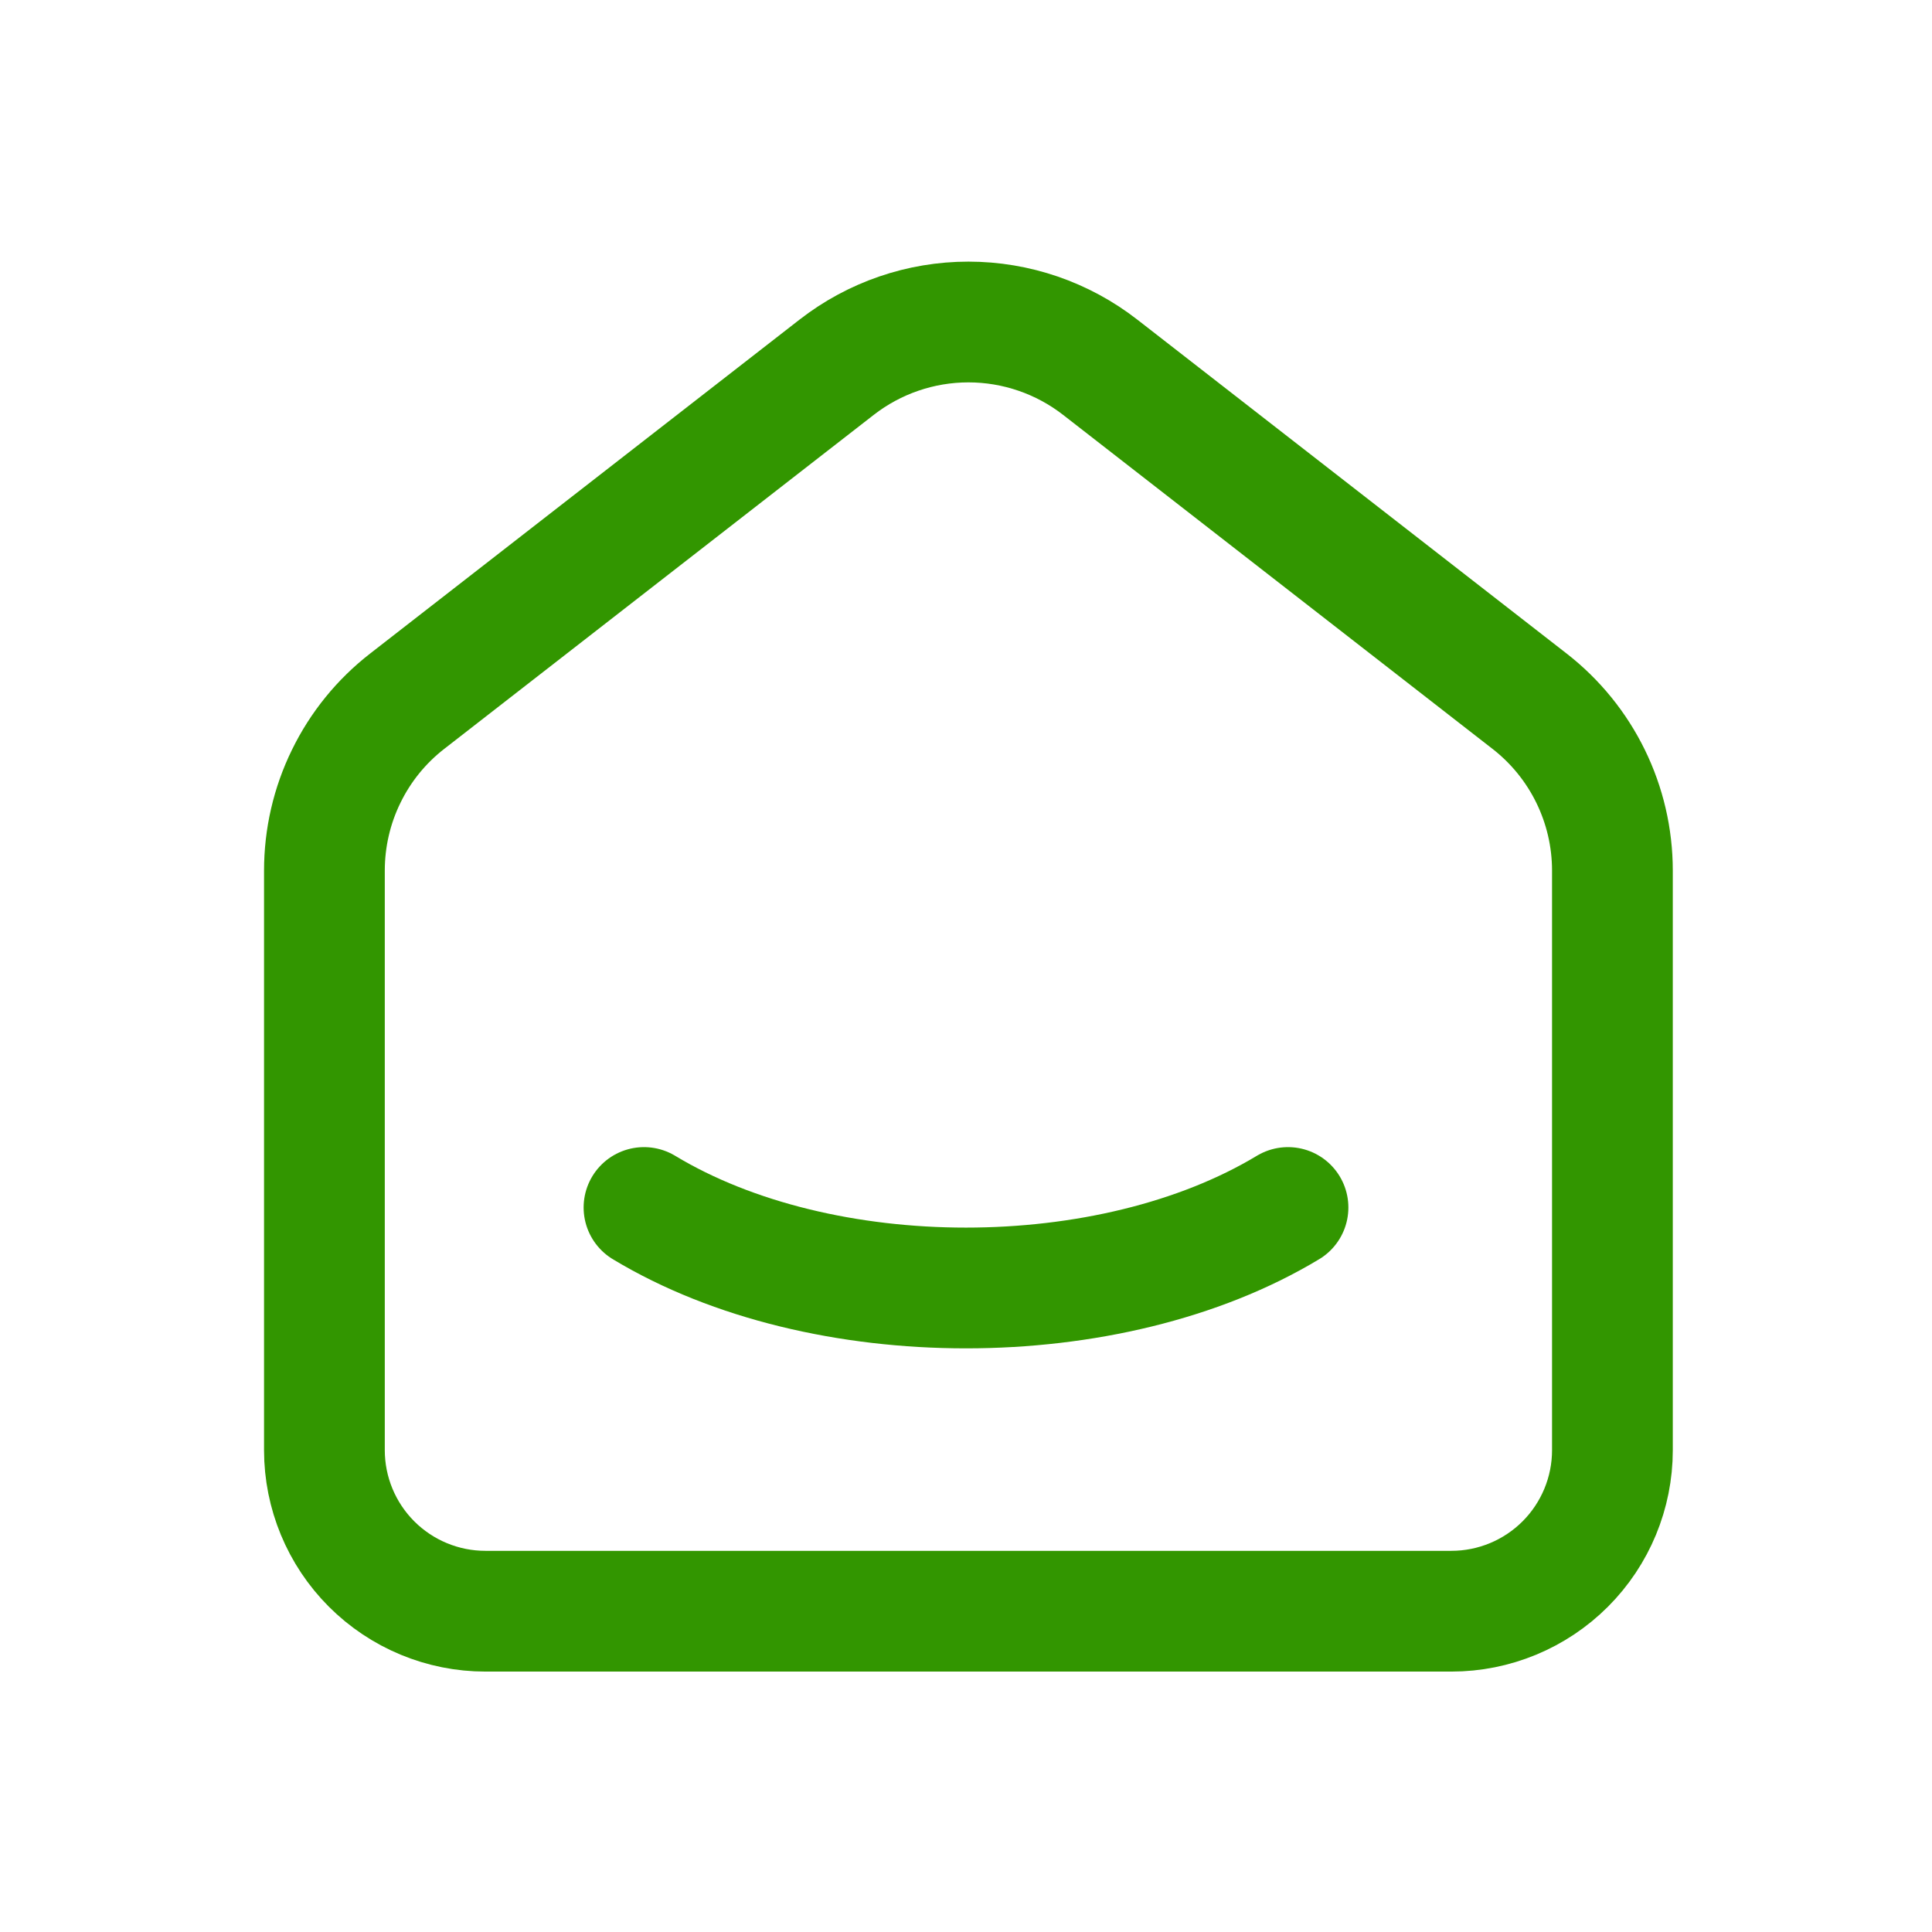 <svg width="24" height="24" viewBox="0 0 24 24" fill="none" xmlns="http://www.w3.org/2000/svg">
<g clip-path="url(#clip0_788_195)">
<path d="M19 8.71L13.667 4.562C13.199 4.198 12.623 4 12.03 4C11.437 4 10.861 4.198 10.393 4.562L5.059 8.71C4.738 8.959 4.479 9.278 4.301 9.643C4.122 10.008 4.03 10.409 4.03 10.815V18.015C4.03 18.545 4.241 19.054 4.616 19.429C4.991 19.804 5.5 20.015 6.03 20.015H18.03C18.56 20.015 19.069 19.804 19.444 19.429C19.819 19.054 20.03 18.545 20.03 18.015V10.815C20.03 9.992 19.65 9.215 19 8.71Z" stroke="#329600" stroke-width="1.5" stroke-linecap="round" stroke-linejoin="round"/>
<path d="M16 15C13.79 16.333 10.208 16.333 8 15" stroke="#329600" stroke-width="1.5" stroke-linecap="round" stroke-linejoin="round"/>
</g>
<defs>
<clipPath id="clip0_788_195">
<rect width="24" height="24" fill="white"/>
</clipPath>
</defs>
</svg>
